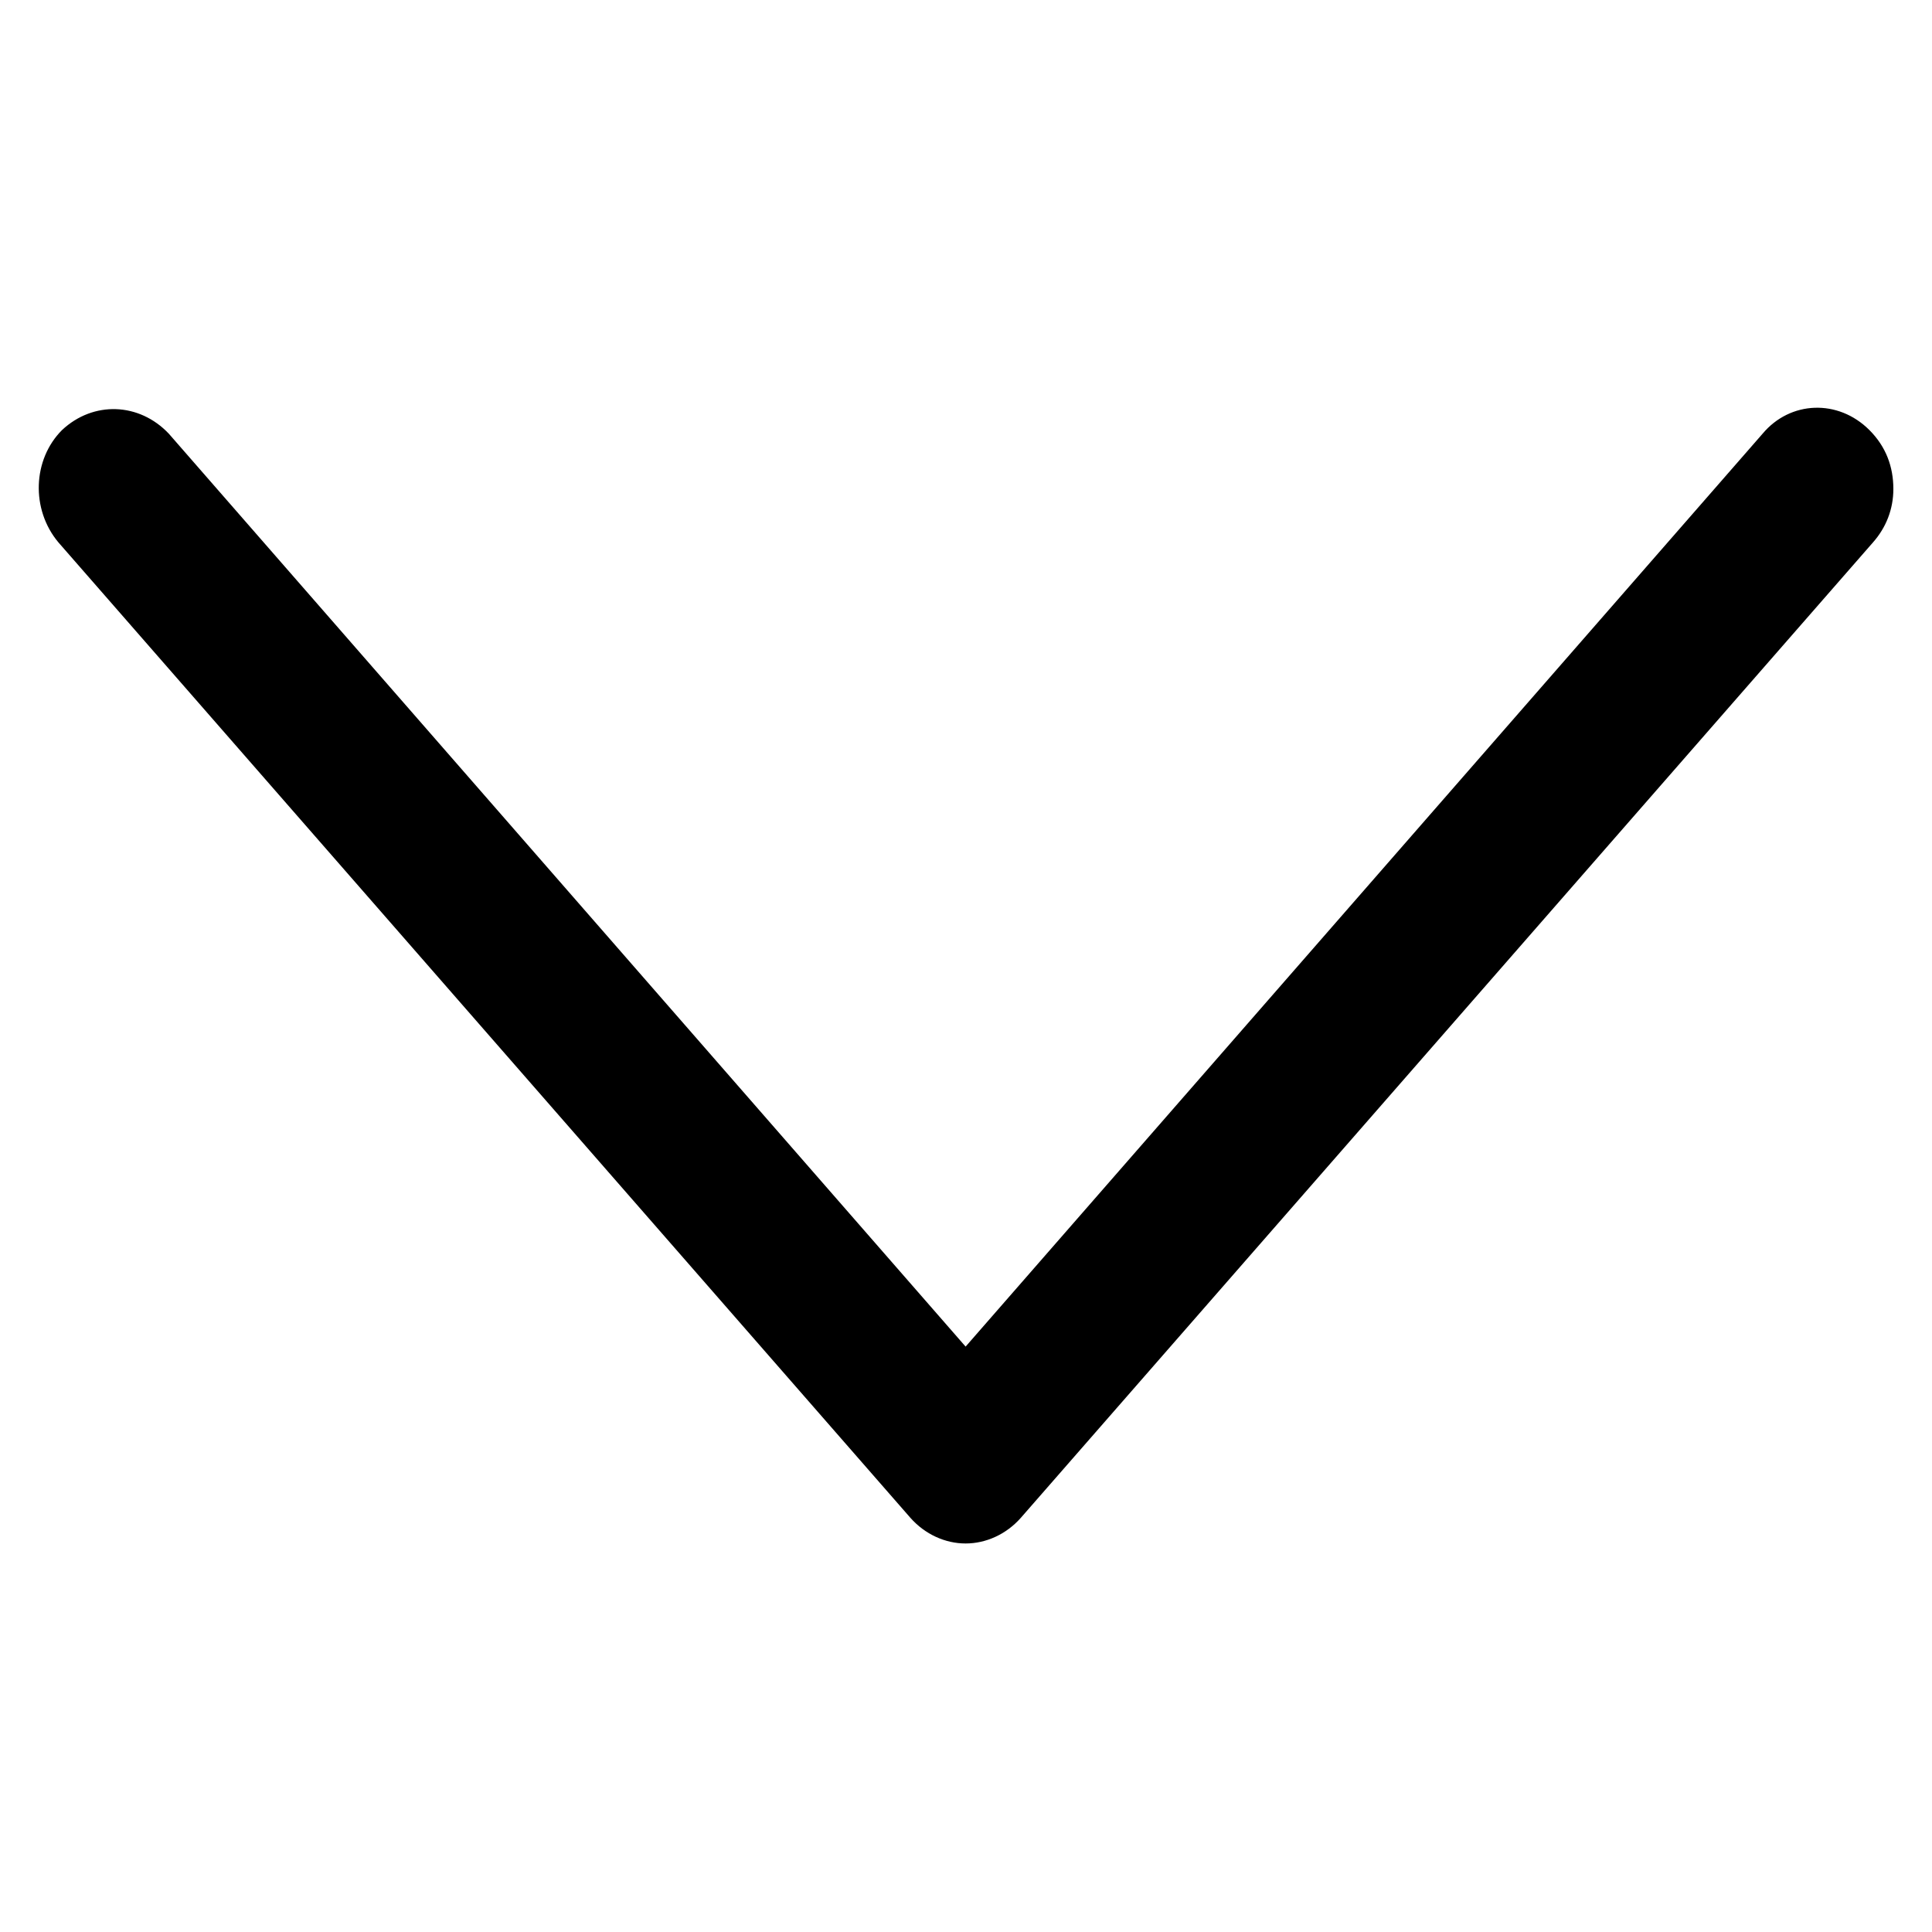 <?xml version="1.0" encoding="utf-8"?><svg xmlns="http://www.w3.org/2000/svg" width="32" height="32" viewBox="0 0 100 100"><path d="M98 25.31c0 1.05-.38 2-1.05 2.76L52.84 78.56c-.76.86-1.81 1.33-2.86 1.33-1.05 0-2.1-.47-2.86-1.33L3.02 28.07c-1.43-1.71-1.33-4.29.19-5.81 1.62-1.52 4-1.43 5.53.19L49.98 69.7l41.25-47.25c1.43-1.71 3.91-1.81 5.53-.19.86.86 1.24 1.9 1.24 3.05z"/></svg>